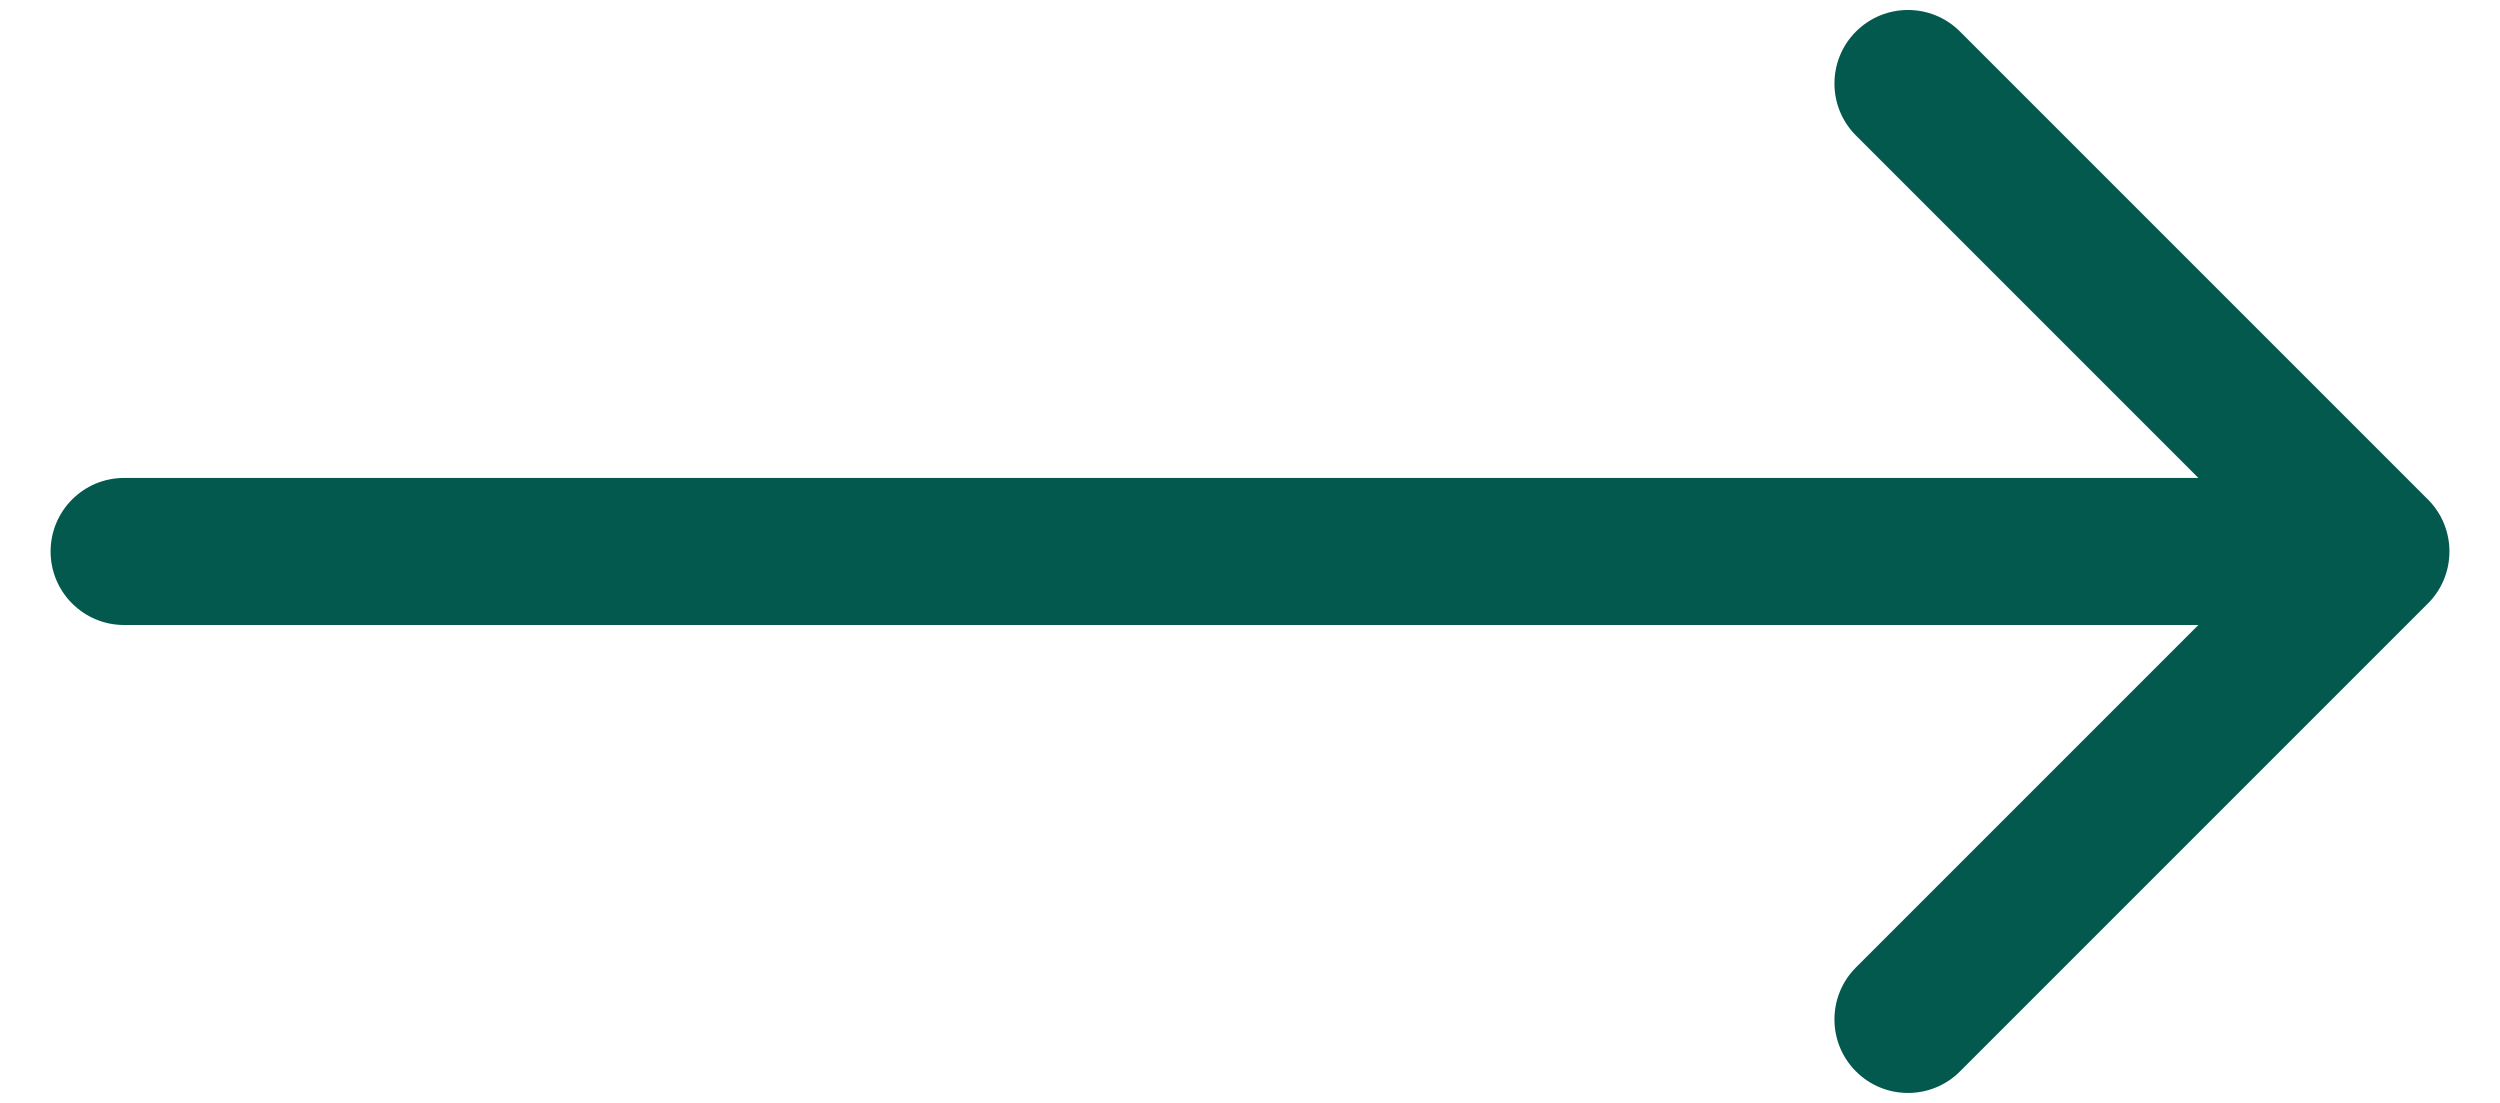 <svg width="34" height="15" viewBox="0 0 34 15" fill="none" xmlns="http://www.w3.org/2000/svg">
<path d="M1.688 6.5C1.135 6.5 0.688 6.948 0.688 7.5C0.688 8.052 1.135 8.5 1.688 8.5L1.688 6.5ZM33.02 8.207C33.41 7.817 33.41 7.183 33.02 6.793L26.656 0.429C26.265 0.038 25.632 0.038 25.241 0.429C24.851 0.819 24.851 1.453 25.241 1.843L30.898 7.5L25.241 13.157C24.851 13.547 24.851 14.181 25.241 14.571C25.632 14.962 26.265 14.962 26.656 14.571L33.02 8.207ZM1.688 8.5L32.312 8.5L32.312 6.5L1.688 6.5L1.688 8.5Z" fill="#03594E"/>
</svg>
